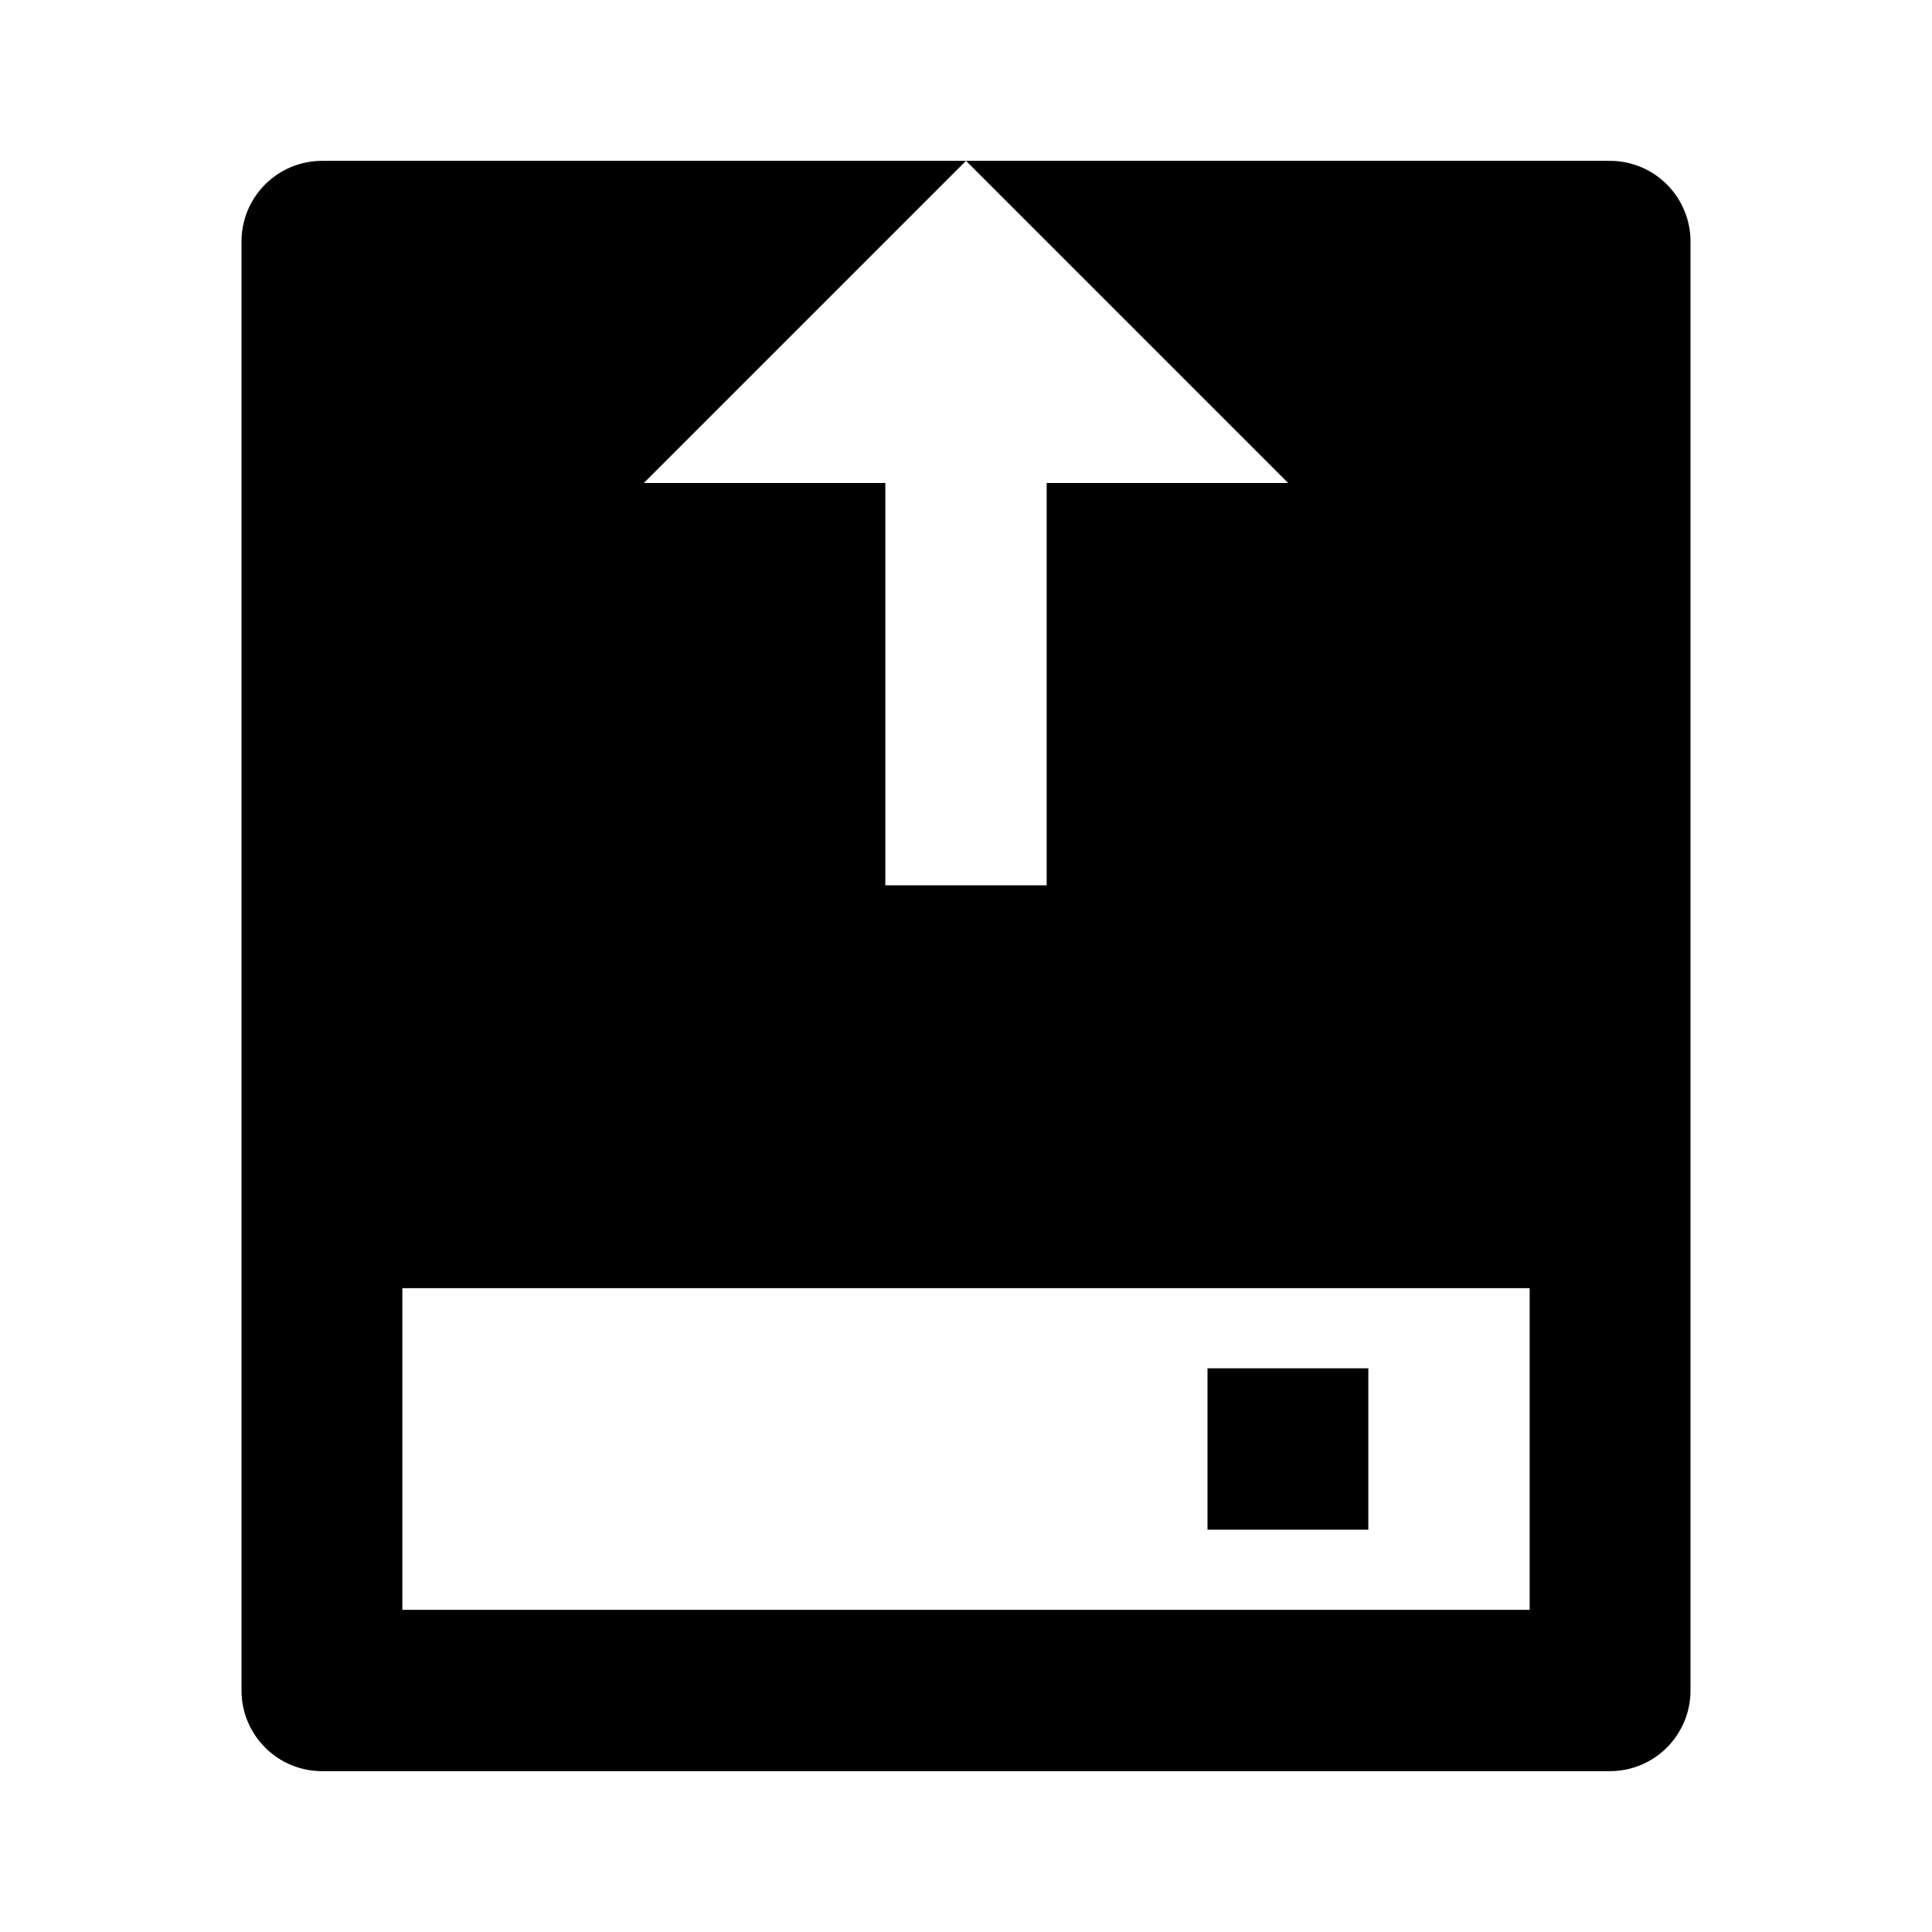 <?xml version="1.0" encoding="UTF-8"?>
<svg xmlns="http://www.w3.org/2000/svg" xmlns:xlink="http://www.w3.org/1999/xlink" width="16" height="16" viewBox="0 0 16 16" version="1.1">
<g id="surface1">
<path style=" stroke:none;fill-rule:nonzero;fill:rgb(0%,0%,0%);fill-opacity:1;" d="M 13.332 1.332 C 13.703 1.332 14 1.633 14 2 L 14 14 C 14 14.367 13.703 14.668 13.332 14.668 L 2.668 14.668 C 2.297 14.668 2 14.367 2 14 L 2 2 C 2 1.633 2.297 1.332 2.668 1.332 Z M 12.668 10.668 L 3.332 10.668 L 3.332 13.332 L 12.668 13.332 Z M 11.332 11.332 L 11.332 12.668 L 10 12.668 L 10 11.332 Z M 8 1.332 L 5.332 4 L 7.332 4 L 7.332 7.332 L 8.668 7.332 L 8.668 4 L 10.668 4 Z M 8 1.332 "/>
</g>
</svg>

